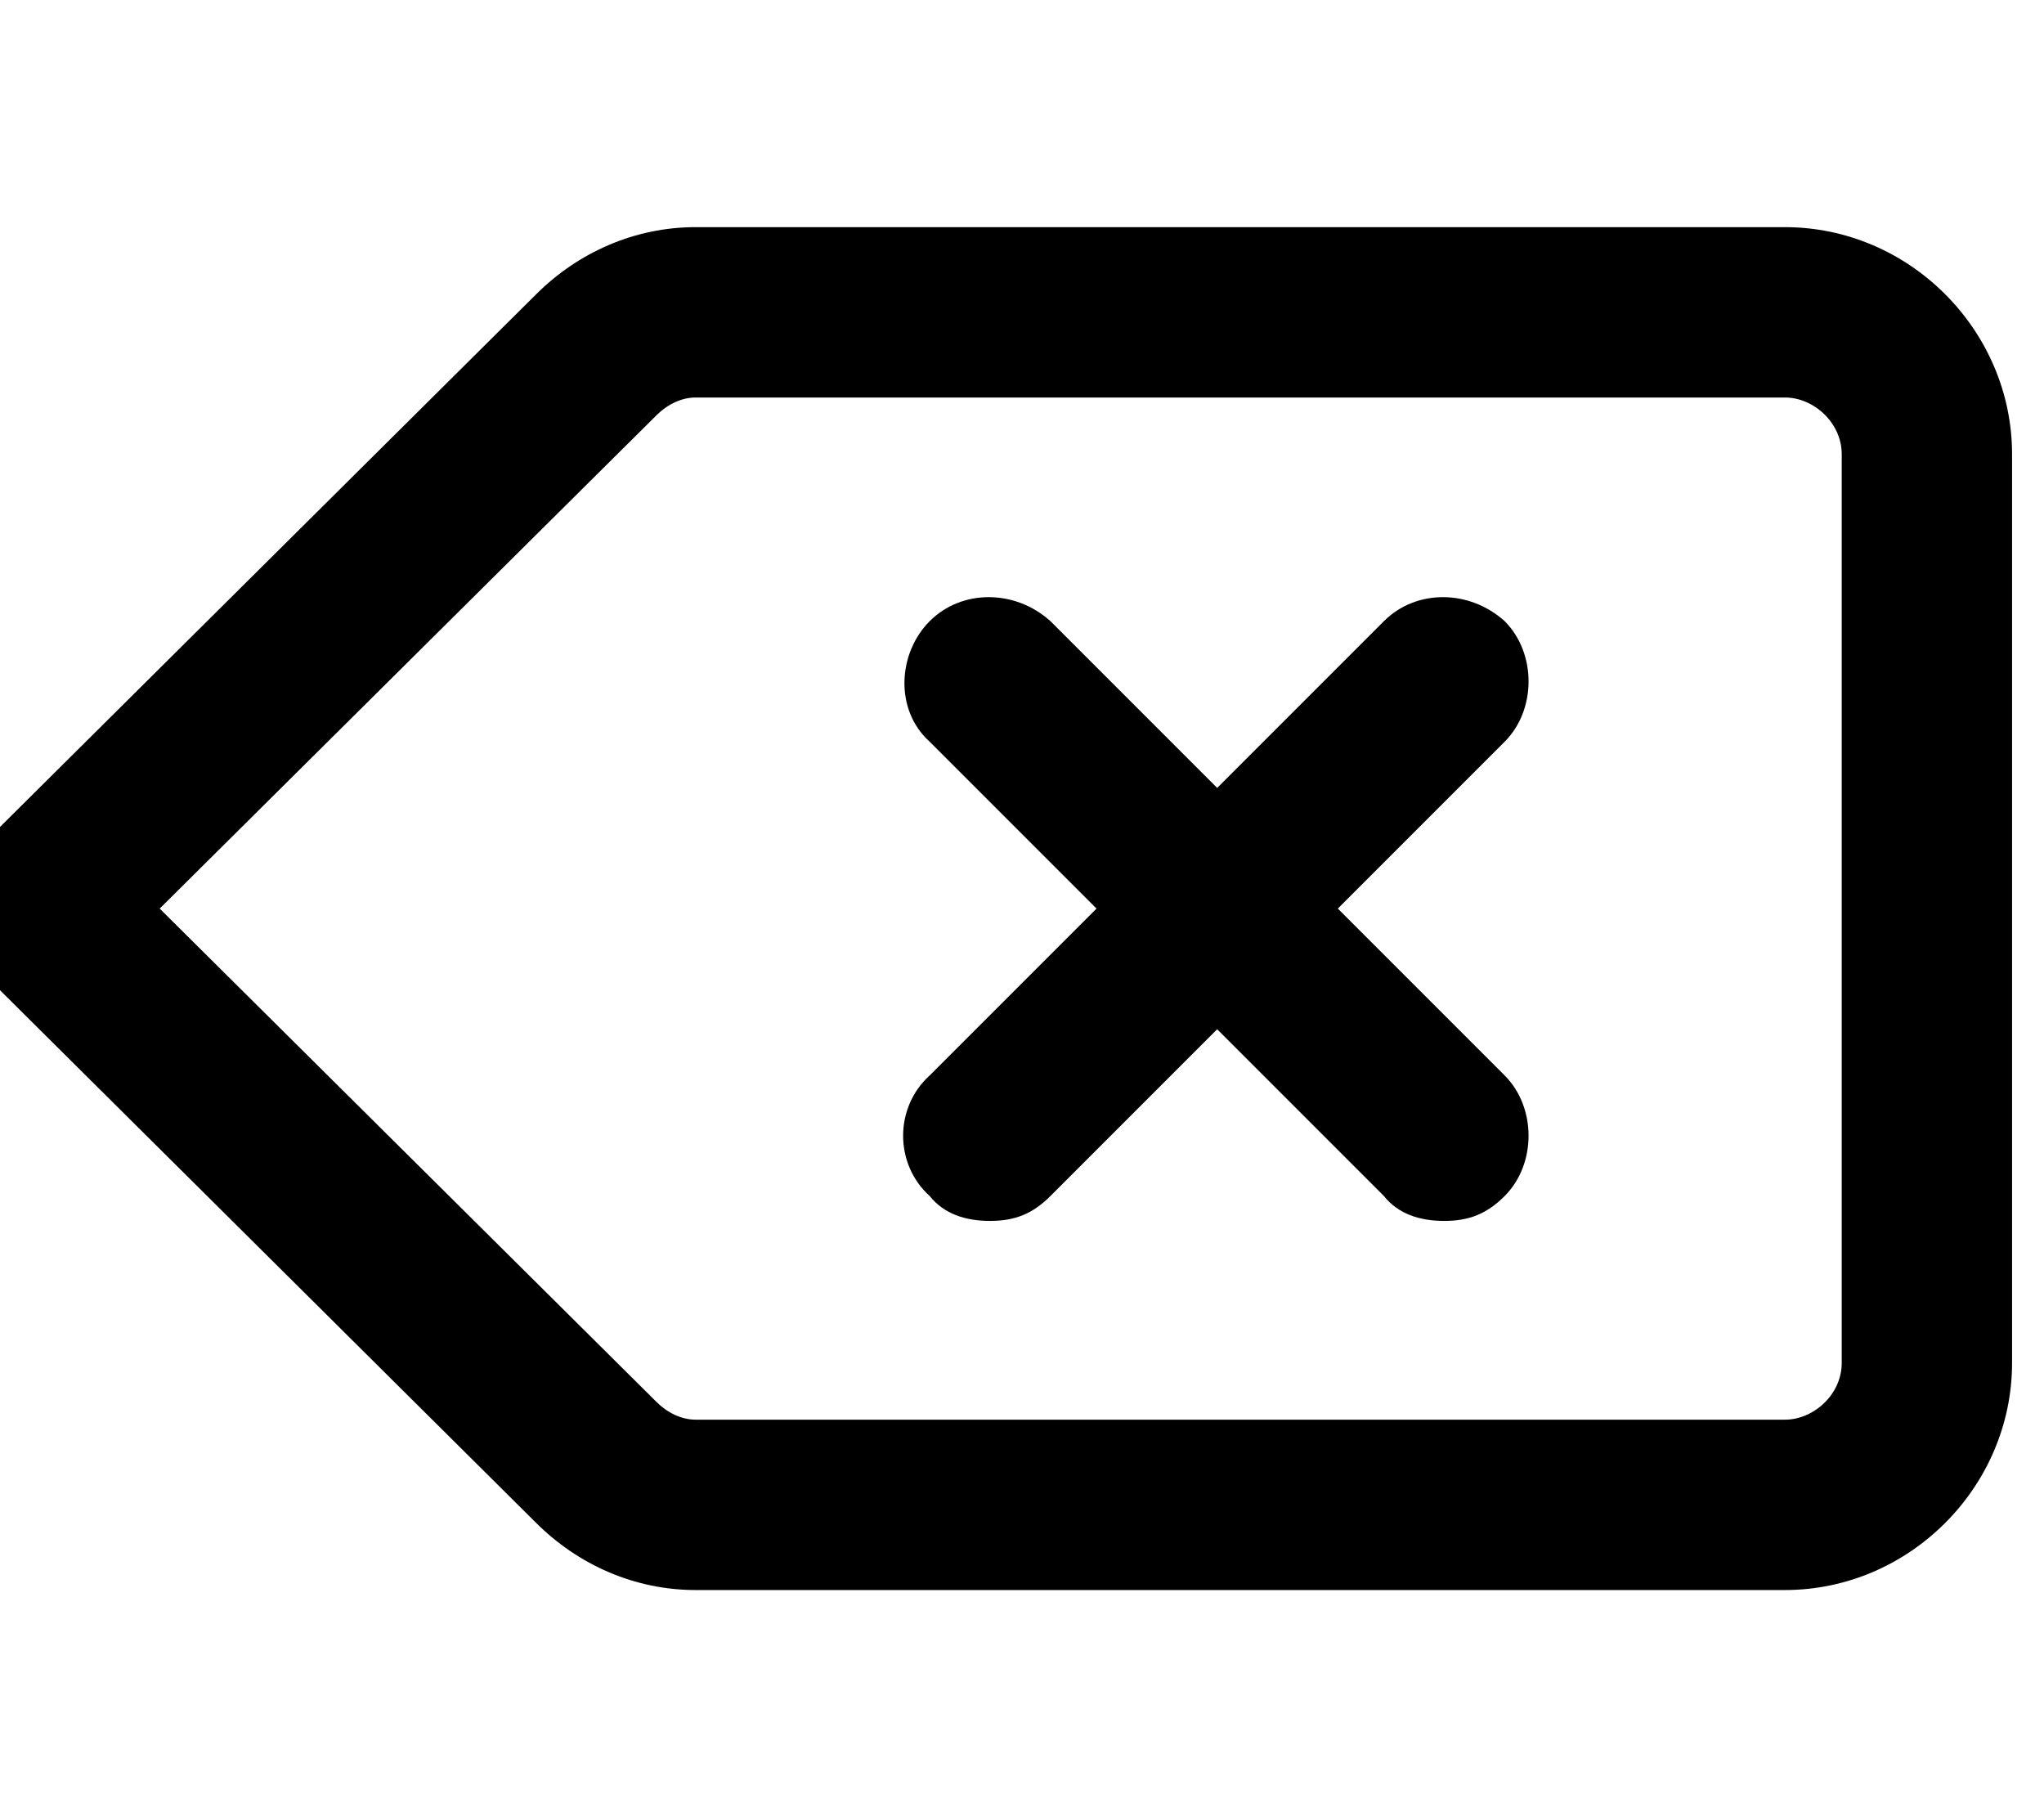<svg xmlns="http://www.w3.org/2000/svg" viewBox="0 0 576 512"><!-- Font Awesome Pro 6.0.0-alpha1 by @fontawesome - https://fontawesome.com License - https://fontawesome.com/license (Commercial License) --><path d="M503 64H196C179 64 163 71 151 83L0 233C-13 246 -13 266 0 279L151 429C163 441 179 448 196 448H503C538 448 567 419 567 384V128C567 93 538 64 503 64ZM519 384C519 393 511 400 503 400H196C192 400 188 398 185 395L45 256L185 117C188 114 192 112 196 112H503C511 112 519 119 519 128V384ZM424 175C414 166 399 166 390 175L343 222L296 175C286 166 271 166 262 175S252 200 262 209L309 256L262 303C252 312 252 328 262 337C266 342 272 344 279 344S291 342 296 337L343 290L390 337C394 342 400 344 407 344S419 342 424 337C433 328 433 312 424 303L377 256L424 209C433 200 433 184 424 175Z"/></svg>